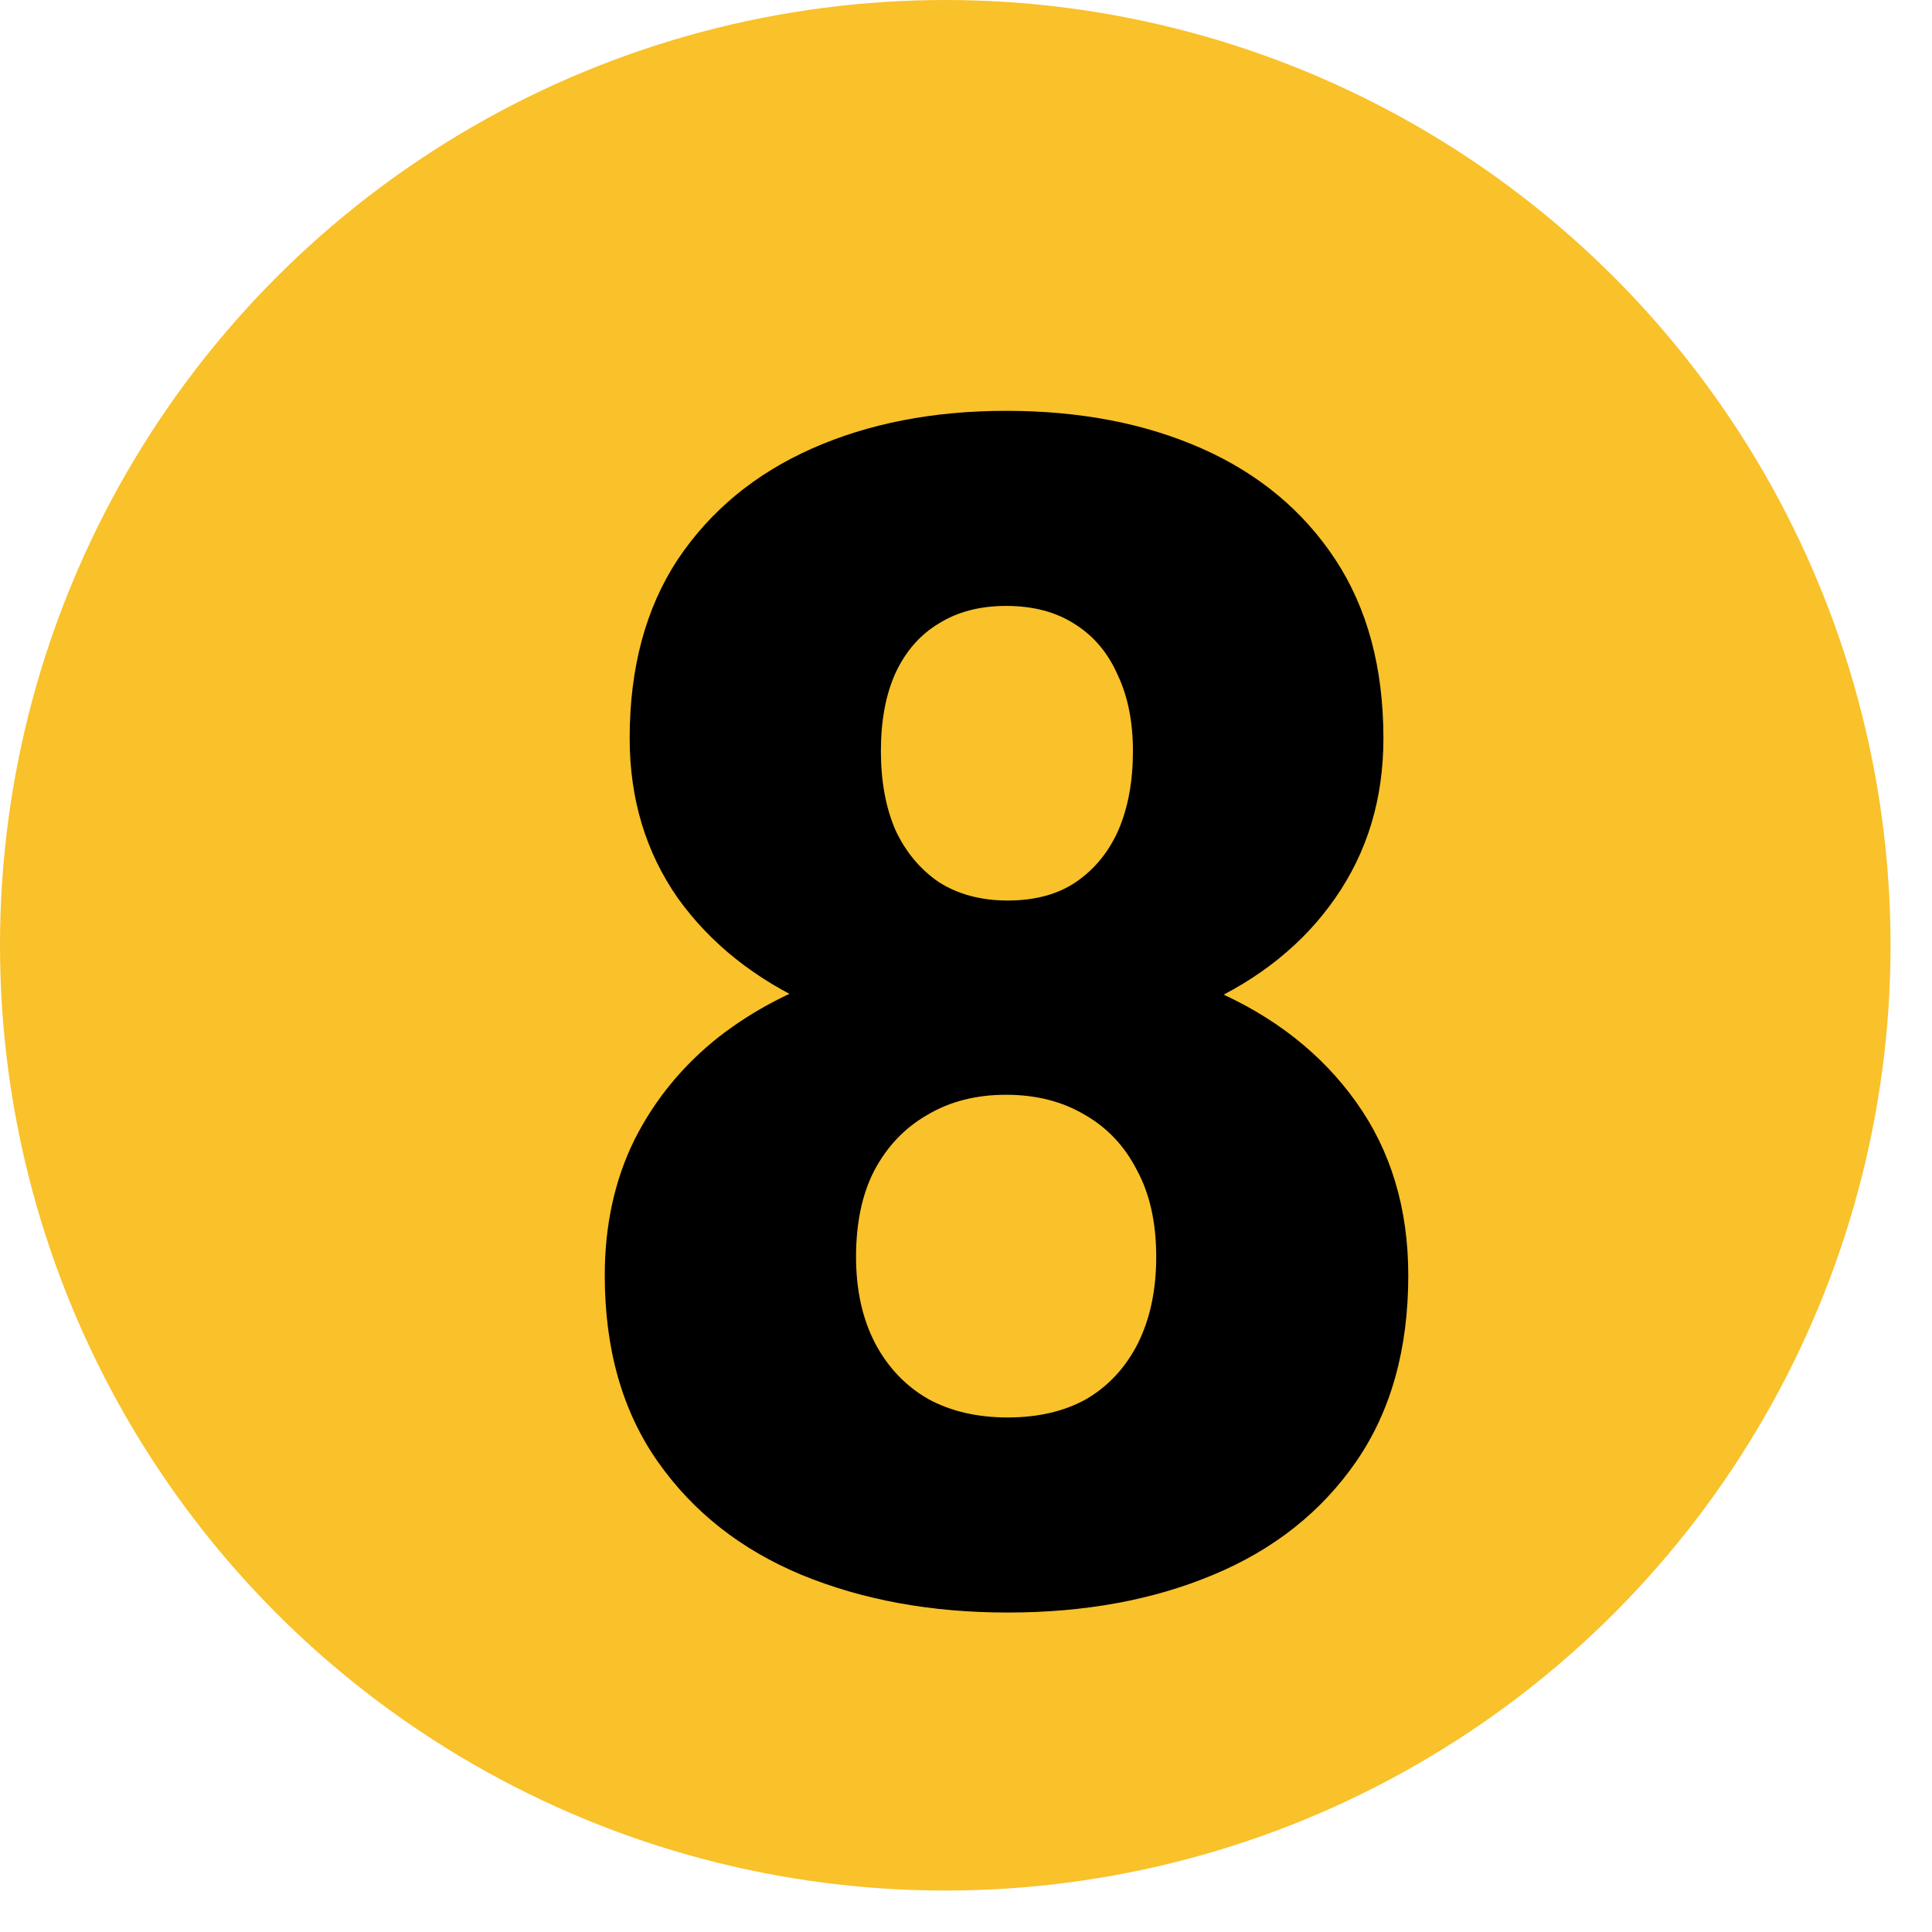 <svg width="37" height="37" viewBox="0 0 37 37" fill="none" xmlns="http://www.w3.org/2000/svg">
<circle cx="18.103" cy="18.103" r="18.103" fill="#F9C12A"/>
<path d="M26.97 24.425C26.97 25.839 26.637 27.028 25.971 27.992C25.305 28.955 24.393 29.677 23.235 30.159C22.087 30.641 20.775 30.882 19.299 30.882C17.834 30.882 16.517 30.641 15.348 30.159C14.19 29.677 13.273 28.955 12.597 27.992C11.92 27.028 11.582 25.839 11.582 24.425C11.582 23.462 11.772 22.596 12.151 21.827C12.54 21.058 13.078 20.402 13.765 19.859C14.462 19.316 15.277 18.901 16.209 18.614C17.152 18.327 18.172 18.184 19.268 18.184C20.744 18.184 22.061 18.44 23.219 18.952C24.388 19.454 25.305 20.172 25.971 21.105C26.637 22.037 26.97 23.144 26.97 24.425ZM22.143 24.071C22.143 23.416 22.02 22.862 21.774 22.411C21.539 21.95 21.206 21.596 20.775 21.35C20.345 21.094 19.842 20.966 19.268 20.966C18.695 20.966 18.192 21.094 17.762 21.35C17.331 21.596 16.993 21.95 16.747 22.411C16.512 22.862 16.394 23.416 16.394 24.071C16.394 24.707 16.517 25.26 16.763 25.732C17.009 26.193 17.347 26.547 17.777 26.793C18.208 27.028 18.715 27.146 19.299 27.146C19.883 27.146 20.386 27.028 20.806 26.793C21.226 26.547 21.554 26.193 21.79 25.732C22.025 25.26 22.143 24.707 22.143 24.071ZM26.494 14.14C26.494 15.299 26.186 16.318 25.571 17.2C24.967 18.071 24.121 18.752 23.035 19.244C21.948 19.726 20.703 19.967 19.299 19.967C17.895 19.967 16.645 19.726 15.548 19.244C14.462 18.752 13.606 18.071 12.981 17.2C12.366 16.318 12.059 15.299 12.059 14.14C12.059 12.788 12.366 11.645 12.981 10.712C13.606 9.78 14.462 9.073 15.548 8.591C16.635 8.109 17.875 7.868 19.268 7.868C20.683 7.868 21.933 8.109 23.02 8.591C24.106 9.073 24.956 9.78 25.571 10.712C26.186 11.645 26.494 12.788 26.494 14.14ZM21.697 14.386C21.697 13.823 21.6 13.336 21.405 12.926C21.221 12.506 20.949 12.183 20.591 11.957C20.232 11.722 19.791 11.604 19.268 11.604C18.766 11.604 18.336 11.717 17.977 11.942C17.619 12.157 17.342 12.475 17.147 12.895C16.963 13.305 16.87 13.802 16.87 14.386C16.87 14.96 16.963 15.463 17.147 15.893C17.342 16.313 17.619 16.646 17.977 16.892C18.346 17.128 18.787 17.246 19.299 17.246C19.822 17.246 20.258 17.128 20.606 16.892C20.965 16.646 21.236 16.313 21.421 15.893C21.605 15.463 21.697 14.96 21.697 14.386Z" fill="black"/>
</svg>
